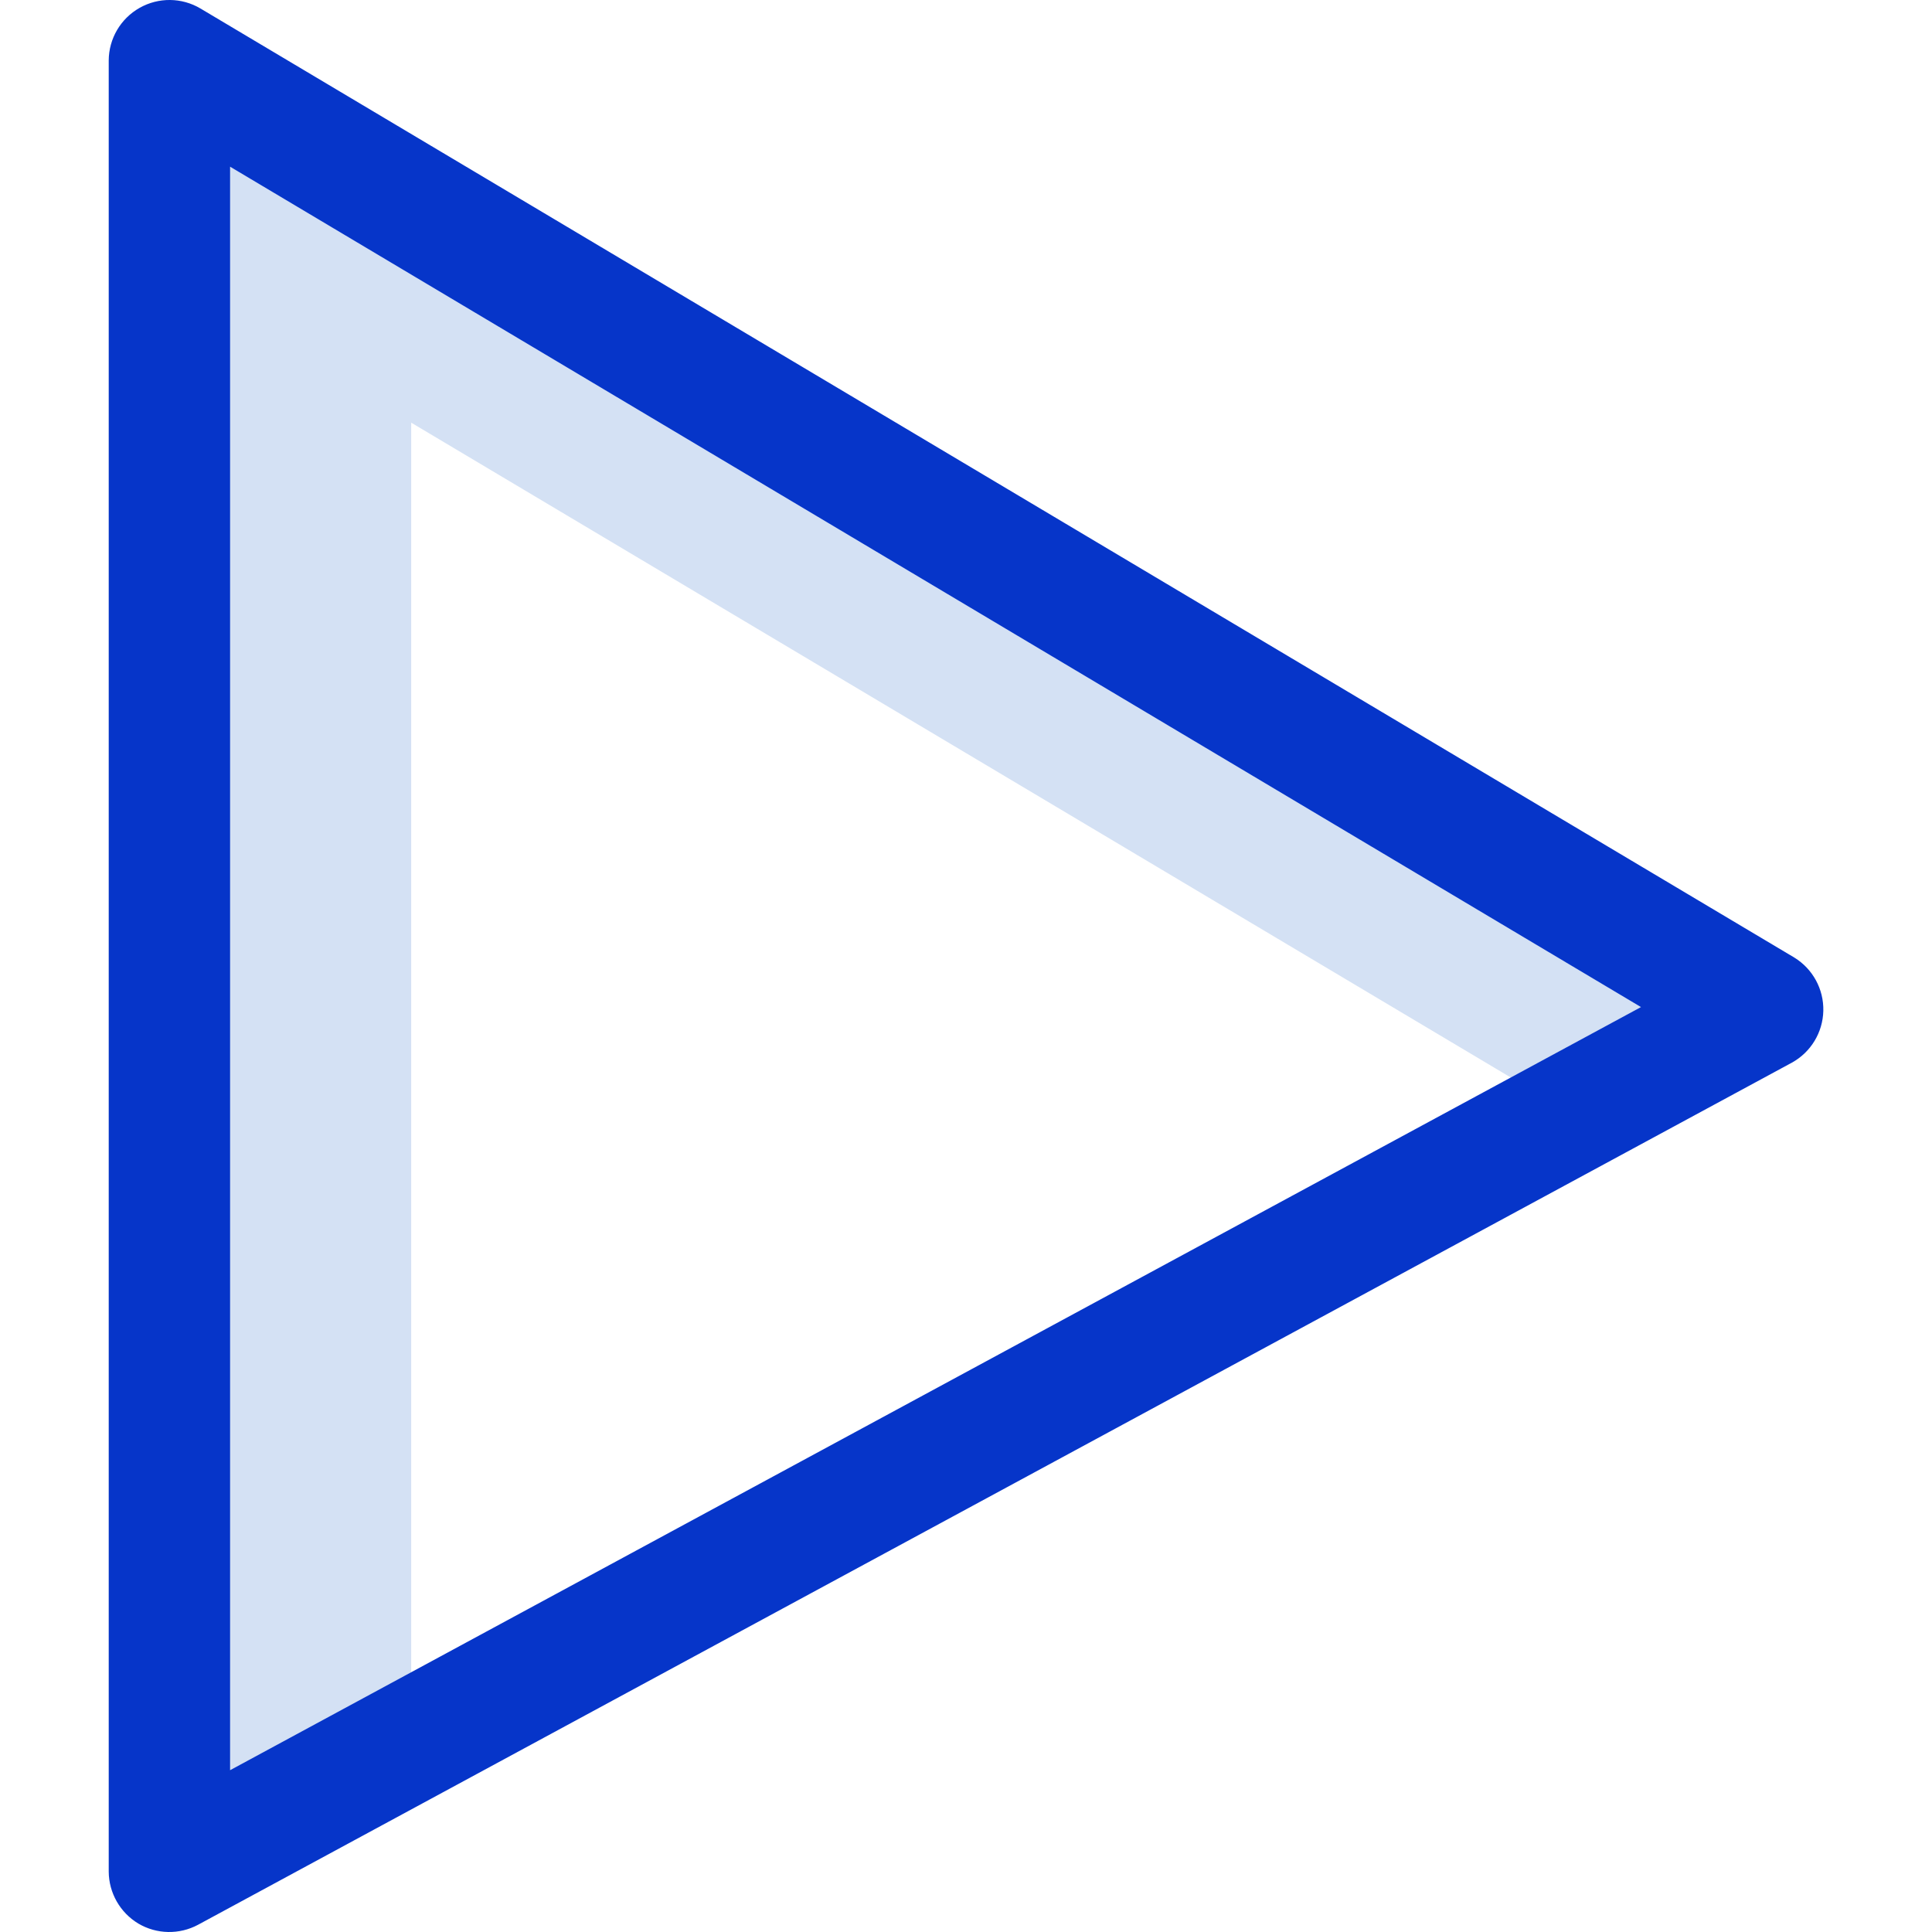 <svg height="320pt" viewBox="-18 0 320 320.009" width="320pt" xmlns="http://www.w3.org/2000/svg"><path d="m50.105 70.008 192.098 114.402 31.902-17.199-264-157.203v300l40-21.598zm0 0" fill="#d4e1f4"/><path d="m279.203 158.609-264-157.199c-3.102-1.844-6.949-1.883-10.09-.105-3.141 1.777-5.09 5.098-5.109 8.703v300c.023 3.527 1.883 6.785 4.902 8.602 3.035 1.793 6.789 1.867 9.898.199l264-142.801c3.137-1.73 5.117-5 5.199-8.582.082-3.586-1.746-6.941-4.801-8.816zm-259.098 134.602v-265.602l233.699 139.199zm0 0" fill="#0635c9"/></svg>